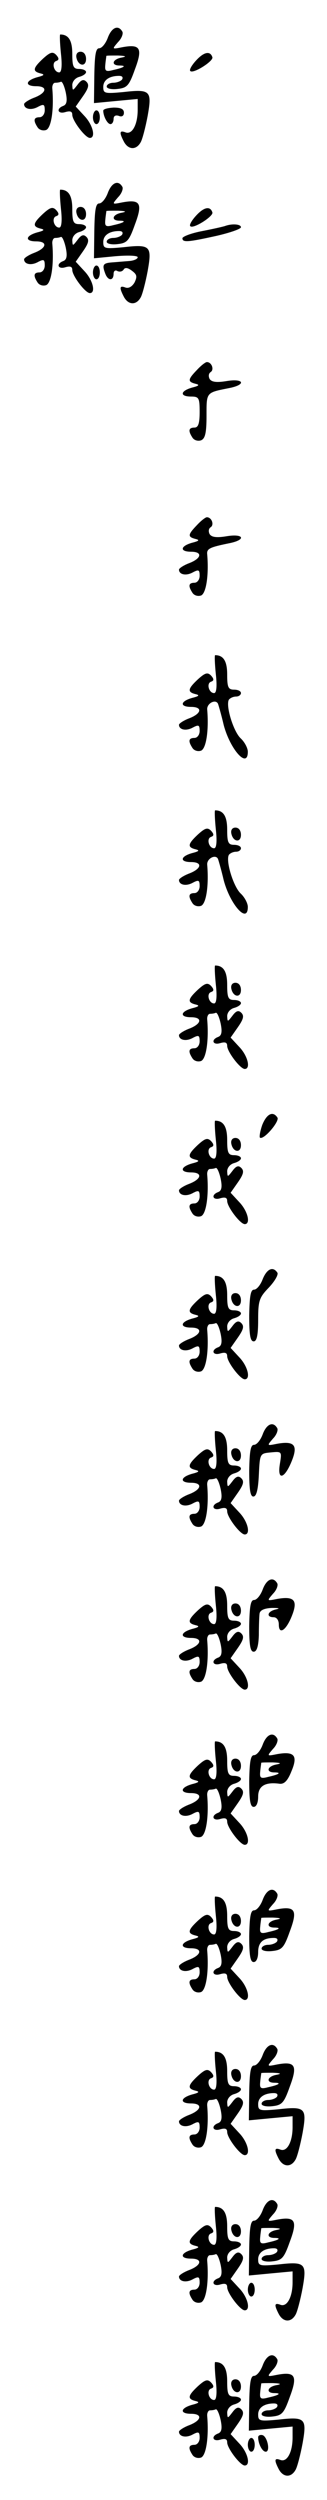 <?xml version="1.0" standalone="no"?>
<!DOCTYPE svg PUBLIC "-//W3C//DTD SVG 20010904//EN"
 "http://www.w3.org/TR/2001/REC-SVG-20010904/DTD/svg10.dtd">
<svg version="1.0" xmlns="http://www.w3.org/2000/svg"
 width="95pt" height="725pt" viewBox="0 0 95 725"
 preserveAspectRatio="xMidYMid meet">
<g transform="translate(0,725) scale(0.1,-0.1)"
fill="#000000" stroke="none">
<path d="M313 7140 c-6 -16 -17 -30 -25 -30 -10 0 -13 -20 -14 -80 l-1 -79 63
6 64 6 0 -32 c0 -42 -16 -72 -35 -65 -18 7 -19 0 -5 -27 13 -24 36 -25 49 -1
5 9 14 44 20 76 13 73 8 78 -71 69 -54 -5 -58 -4 -58 15 0 20 18 32 46 32 9 0
12 -4 9 -10 -3 -5 -15 -10 -26 -10 -10 0 -19 -5 -19 -11 0 -6 14 -9 31 -7 28
3 34 9 51 57 23 61 16 74 -37 64 -30 -6 -30 -6 -12 15 11 11 16 26 12 31 -12
20 -31 11 -42 -19z m40 -57 c-27 -5 -31 -23 -6 -23 22 0 14 -6 -18 -13 -22 -6
-25 -3 -23 16 1 12 3 23 3 25 1 1 16 1 34 1 23 -1 26 -3 10 -6z"/>
<path d="M177 7095 c4 -35 2 -55 -5 -55 -15 0 -23 28 -9 33 9 3 9 8 0 18 -10
10 -17 8 -38 -11 -30 -28 -31 -37 -7 -43 13 -3 10 -6 -10 -11 -35 -10 -36 -26
-3 -26 34 0 31 -19 -5 -33 -16 -6 -30 -15 -30 -19 0 -14 20 -19 40 -8 17 9 20
8 20 -10 0 -11 -7 -20 -15 -20 -17 0 -19 -9 -6 -29 5 -8 16 -11 25 -8 15 6 23
59 18 120 -1 9 3 17 8 17 6 0 13 1 17 3 4 1 10 -13 14 -31 5 -24 3 -35 -7 -39
-22 -8 -16 -25 6 -18 14 4 20 2 20 -8 0 -17 38 -67 51 -67 18 0 9 38 -16 64
l-25 27 21 30 c16 23 19 33 10 42 -8 8 -15 6 -26 -9 -14 -18 -14 -18 -15 -1 0
11 9 21 20 24 11 3 20 9 20 14 0 5 -9 9 -20 9 -17 0 -20 7 -20 44 0 39 -11 56
-35 56 -2 0 -1 -25 2 -55z"/>
<path d="M222 7083 c5 -25 28 -28 28 -4 0 12 -6 21 -16 21 -9 0 -14 -7 -12
-17z"/>
<path d="M570 7075 c-13 -14 -21 -28 -17 -31 8 -9 68 29 64 40 -6 19 -24 16
-47 -9z"/>
<path d="M300 6929 c0 -16 12 -39 21 -39 5 0 9 7 9 15 0 9 6 12 15 9 9 -4 15
0 15 9 0 11 -9 15 -30 15 -16 -1 -30 -4 -30 -9z"/>
<path d="M270 6910 c0 -11 5 -20 10 -20 6 0 10 9 10 20 0 11 -4 20 -10 20 -5
0 -10 -9 -10 -20z"/>
<path d="M313 6690 c-6 -16 -17 -30 -25 -30 -10 0 -13 -20 -14 -80 l-1 -79 63
6 c36 3 64 2 64 -3 0 -5 -11 -10 -25 -11 -14 -1 -36 -3 -50 -4 -26 -2 -29 -7
-19 -33 8 -21 24 -21 24 0 0 8 5 12 11 8 6 -3 14 -2 18 4 4 7 12 6 24 -3 15
-11 16 -17 8 -34 -7 -12 -17 -18 -26 -15 -18 7 -19 0 -5 -27 13 -24 36 -25 49
-1 5 9 14 44 20 76 13 73 8 78 -71 69 -54 -5 -58 -4 -58 15 0 20 18 32 46 32
9 0 12 -4 9 -10 -3 -5 -15 -10 -26 -10 -10 0 -19 -5 -19 -11 0 -6 14 -9 31 -7
28 3 34 9 51 57 23 61 16 74 -37 64 -30 -6 -30 -6 -12 15 11 11 16 26 12 31
-12 20 -31 11 -42 -19z m40 -57 c-27 -5 -31 -23 -6 -23 22 0 14 -6 -18 -13
-22 -6 -25 -3 -23 16 1 12 3 23 3 25 1 1 16 1 34 1 23 -1 26 -3 10 -6z"/>
<path d="M177 6645 c4 -35 2 -55 -5 -55 -15 0 -23 28 -9 33 9 3 9 8 0 18 -10
10 -17 8 -38 -11 -30 -28 -31 -37 -7 -43 13 -3 10 -6 -10 -11 -35 -10 -36 -26
-3 -26 34 0 31 -19 -5 -33 -16 -6 -30 -15 -30 -19 0 -14 20 -19 40 -8 17 9 20
8 20 -10 0 -11 -7 -20 -15 -20 -17 0 -19 -9 -6 -29 5 -8 16 -11 25 -8 15 6 23
59 18 120 -1 9 3 17 8 17 6 0 13 1 17 3 4 1 10 -13 14 -31 5 -24 3 -35 -7 -39
-22 -8 -16 -25 6 -18 14 4 20 2 20 -8 0 -17 38 -67 51 -67 18 0 9 38 -16 64
l-25 27 21 30 c16 23 19 33 10 42 -8 8 -15 6 -26 -9 -14 -18 -14 -18 -15 -1 0
11 9 21 20 24 11 3 20 9 20 14 0 5 -9 9 -20 9 -17 0 -20 7 -20 44 0 39 -11 56
-35 56 -2 0 -1 -25 2 -55z"/>
<path d="M222 6633 c5 -25 28 -28 28 -4 0 12 -6 21 -16 21 -9 0 -14 -7 -12
-17z"/>
<path d="M570 6625 c-13 -14 -21 -28 -17 -31 8 -9 68 29 64 40 -6 19 -24 16
-47 -9z"/>
<path d="M655 6595 c-5 -2 -36 -9 -67 -15 -32 -6 -58 -16 -58 -21 0 -13 17
-11 99 7 39 9 71 20 71 25 0 9 -25 11 -45 4z"/>
<path d="M270 6460 c0 -11 5 -20 10 -20 6 0 10 9 10 20 0 11 -4 20 -10 20 -5
0 -10 -9 -10 -20z"/>
<path d="M572 6177 c-27 -28 -27 -34 -4 -40 13 -3 10 -6 -10 -11 -35 -10 -36
-26 -3 -26 23 0 25 -4 25 -45 0 -33 -4 -45 -15 -45 -17 0 -19 -9 -6 -29 5 -8
16 -11 25 -8 12 5 16 21 16 71 0 70 -2 67 68 81 48 10 40 28 -9 20 -30 -5 -44
-3 -50 6 -4 8 -3 16 3 20 11 7 3 29 -11 29 -4 0 -17 -10 -29 -23z"/>
<path d="M572 5727 c-27 -28 -27 -34 -4 -40 13 -3 10 -6 -10 -11 -35 -10 -36
-26 -3 -26 34 0 31 -19 -5 -33 -16 -6 -30 -15 -30 -19 0 -14 20 -19 40 -8 17
9 20 8 20 -10 0 -11 -7 -20 -15 -20 -17 0 -19 -9 -6 -29 5 -8 16 -11 25 -8 15
6 23 59 18 119 -2 17 7 21 66 33 48 10 40 28 -9 20 -30 -5 -44 -3 -50 6 -4 8
-3 16 3 20 11 7 3 29 -11 29 -4 0 -17 -10 -29 -23z"/>
<path d="M627 5295 c4 -35 2 -55 -5 -55 -15 0 -23 28 -9 33 9 3 9 8 0 18 -10
10 -17 8 -38 -11 -30 -28 -31 -37 -7 -43 13 -3 10 -6 -10 -11 -35 -10 -36 -26
-3 -26 34 0 31 -19 -5 -33 -16 -6 -30 -15 -30 -19 0 -14 20 -19 40 -8 17 9 20
8 20 -10 0 -11 -7 -20 -15 -20 -17 0 -19 -9 -6 -29 5 -8 16 -11 25 -8 15 6 23
58 18 119 -2 19 27 33 32 15 2 -6 10 -34 16 -60 19 -71 70 -128 70 -77 0 10
-9 28 -21 39 -21 20 -44 95 -34 112 4 5 13 9 21 9 8 0 14 5 14 10 0 6 -9 10
-20 10 -17 0 -20 7 -20 44 0 39 -11 56 -35 56 -2 0 -1 -25 2 -55z"/>
<path d="M627 4845 c4 -35 2 -55 -5 -55 -15 0 -23 28 -9 33 9 3 9 8 0 18 -10
10 -17 8 -38 -11 -30 -28 -31 -37 -7 -43 13 -3 10 -6 -10 -11 -35 -10 -36 -26
-3 -26 34 0 31 -19 -5 -33 -16 -6 -30 -15 -30 -19 0 -14 20 -19 40 -8 17 9 20
8 20 -10 0 -11 -7 -20 -15 -20 -17 0 -19 -9 -6 -29 5 -8 16 -11 25 -8 15 6 23
58 18 119 -2 19 27 33 32 15 2 -6 10 -34 16 -60 19 -71 70 -128 70 -77 0 10
-9 28 -21 39 -21 20 -44 95 -34 112 4 5 13 9 21 9 8 0 14 5 14 10 0 6 -9 10
-20 10 -17 0 -20 7 -20 44 0 39 -11 56 -35 56 -2 0 -1 -25 2 -55z"/>
<path d="M672 4833 c5 -25 28 -28 28 -4 0 12 -6 21 -16 21 -9 0 -14 -7 -12
-17z"/>
<path d="M627 4395 c4 -35 2 -55 -5 -55 -15 0 -23 28 -9 33 9 3 9 8 0 18 -10
10 -17 8 -38 -11 -30 -28 -31 -37 -7 -43 13 -3 10 -6 -10 -11 -35 -10 -36 -26
-3 -26 34 0 31 -19 -5 -33 -16 -6 -30 -15 -30 -19 0 -14 20 -19 40 -8 17 9 20
8 20 -10 0 -11 -7 -20 -15 -20 -17 0 -19 -9 -6 -29 5 -8 16 -11 25 -8 15 6 23
59 18 120 -1 9 3 17 8 17 6 0 13 1 17 3 4 1 10 -13 14 -31 5 -24 3 -35 -7 -39
-22 -8 -16 -25 6 -18 14 4 20 2 20 -8 0 -17 38 -67 51 -67 18 0 9 38 -16 64
l-25 27 21 30 c16 23 19 33 10 42 -8 8 -15 6 -26 -9 -14 -18 -14 -18 -15 -1 0
11 9 21 20 24 11 3 20 9 20 14 0 5 -9 9 -20 9 -17 0 -20 7 -20 44 0 39 -11 56
-35 56 -2 0 -1 -25 2 -55z"/>
<path d="M672 4383 c5 -25 28 -28 28 -4 0 12 -6 21 -16 21 -9 0 -14 -7 -12
-17z"/>
<path d="M762 3988 c-6 -17 -9 -34 -7 -37 10 -9 58 47 51 58 -13 20 -31 11
-44 -21z"/>
<path d="M627 3945 c4 -35 2 -55 -5 -55 -15 0 -23 28 -9 33 9 3 9 8 0 18 -10
10 -17 8 -38 -11 -30 -28 -31 -37 -7 -43 13 -3 10 -6 -10 -11 -35 -10 -36 -26
-3 -26 34 0 31 -19 -5 -33 -16 -6 -30 -15 -30 -19 0 -14 20 -19 40 -8 17 9 20
8 20 -10 0 -11 -7 -20 -15 -20 -17 0 -19 -9 -6 -29 5 -8 16 -11 25 -8 15 6 23
59 18 120 -1 9 3 17 8 17 6 0 13 1 17 3 4 1 10 -13 14 -31 5 -24 3 -35 -7 -39
-22 -8 -16 -25 6 -18 14 4 20 2 20 -8 0 -17 38 -67 51 -67 18 0 9 38 -16 64
l-25 27 21 30 c16 23 19 33 10 42 -8 8 -15 6 -26 -9 -14 -18 -14 -18 -15 -1 0
11 9 21 20 24 11 3 20 9 20 14 0 5 -9 9 -20 9 -17 0 -20 7 -20 44 0 39 -11 56
-35 56 -2 0 -1 -25 2 -55z"/>
<path d="M672 3933 c5 -25 28 -28 28 -4 0 12 -6 21 -16 21 -9 0 -14 -7 -12
-17z"/>
<path d="M763 3540 c-6 -16 -17 -30 -25 -30 -10 0 -13 -19 -14 -75 0 -56 3
-75 13 -75 9 0 13 18 13 62 0 56 3 65 31 94 17 18 28 37 25 43 -13 20 -31 11
-43 -19z"/>
<path d="M627 3495 c4 -35 2 -55 -5 -55 -15 0 -23 28 -9 33 9 3 9 8 0 18 -10
10 -17 8 -38 -11 -30 -28 -31 -37 -7 -43 13 -3 10 -6 -10 -11 -35 -10 -36 -26
-3 -26 34 0 31 -19 -5 -33 -16 -6 -30 -15 -30 -19 0 -14 20 -19 40 -8 17 9 20
8 20 -10 0 -11 -7 -20 -15 -20 -17 0 -19 -9 -6 -29 5 -8 16 -11 25 -8 15 6 23
59 18 120 -1 9 3 17 8 17 6 0 13 1 17 3 4 1 10 -13 14 -31 5 -24 3 -35 -7 -39
-22 -8 -16 -25 6 -18 14 4 20 2 20 -8 0 -17 38 -67 51 -67 18 0 9 38 -16 64
l-25 27 21 30 c16 23 19 33 10 42 -8 8 -15 6 -26 -9 -14 -18 -14 -18 -15 -1 0
11 9 21 20 24 11 3 20 9 20 14 0 5 -9 9 -20 9 -17 0 -20 7 -20 44 0 39 -11 56
-35 56 -2 0 -1 -25 2 -55z"/>
<path d="M672 3483 c5 -25 28 -28 28 -4 0 12 -6 21 -16 21 -9 0 -14 -7 -12
-17z"/>
<path d="M763 3090 c-6 -16 -17 -30 -25 -30 -10 0 -13 -19 -14 -75 0 -54 3
-75 12 -75 9 0 14 20 16 63 3 62 3 62 35 65 32 3 32 3 26 -34 -8 -49 14 -43
35 10 18 45 7 58 -43 49 -30 -6 -30 -6 -12 15 11 11 16 26 12 31 -12 20 -31
11 -42 -19z"/>
<path d="M627 3045 c4 -35 2 -55 -5 -55 -15 0 -23 28 -9 33 9 3 9 8 0 18 -10
10 -17 8 -38 -11 -30 -28 -31 -37 -7 -43 13 -3 10 -6 -10 -11 -35 -10 -36 -26
-3 -26 34 0 31 -19 -5 -33 -16 -6 -30 -15 -30 -19 0 -14 20 -19 40 -8 17 9 20
8 20 -10 0 -11 -7 -20 -15 -20 -17 0 -19 -9 -6 -29 5 -8 16 -11 25 -8 15 6 23
59 18 120 -1 9 3 17 8 17 6 0 13 1 17 3 4 1 10 -13 14 -31 5 -24 3 -35 -7 -39
-22 -8 -16 -25 6 -18 14 4 20 2 20 -8 0 -17 38 -67 51 -67 18 0 9 38 -16 64
l-25 27 21 30 c16 23 19 33 10 42 -8 8 -15 6 -26 -9 -14 -18 -14 -18 -15 -1 0
11 9 21 20 24 11 3 20 9 20 14 0 5 -9 9 -20 9 -17 0 -20 7 -20 44 0 39 -11 56
-35 56 -2 0 -1 -25 2 -55z"/>
<path d="M672 3033 c5 -25 28 -28 28 -4 0 12 -6 21 -16 21 -9 0 -14 -7 -12
-17z"/>
<path d="M763 2640 c-6 -16 -17 -30 -25 -30 -10 0 -13 -19 -14 -75 0 -56 3
-75 13 -75 9 0 14 16 15 48 0 26 1 54 2 62 1 10 13 16 36 17 19 0 25 -1 13 -4
-26 -5 -31 -23 -8 -23 9 0 15 -9 15 -21 0 -31 21 -18 38 25 18 45 7 58 -43 49
-30 -6 -30 -6 -12 15 11 11 16 26 12 31 -12 20 -31 11 -42 -19z"/>
<path d="M627 2595 c4 -35 2 -55 -5 -55 -15 0 -23 28 -9 33 9 3 9 8 0 18 -10
10 -17 8 -38 -11 -30 -28 -31 -37 -7 -43 13 -3 10 -6 -10 -11 -35 -10 -36 -26
-3 -26 34 0 31 -19 -5 -33 -16 -6 -30 -15 -30 -19 0 -14 20 -19 40 -8 17 9 20
8 20 -10 0 -11 -7 -20 -15 -20 -17 0 -19 -9 -6 -29 5 -8 16 -11 25 -8 15 6 23
59 18 120 -1 9 3 17 8 17 6 0 13 1 17 3 4 1 10 -13 14 -31 5 -24 3 -35 -7 -39
-22 -8 -16 -25 6 -18 14 4 20 2 20 -8 0 -17 38 -67 51 -67 18 0 9 38 -16 64
l-25 27 21 30 c16 23 19 33 10 42 -8 8 -15 6 -26 -9 -14 -18 -14 -18 -15 -1 0
11 9 21 20 24 11 3 20 9 20 14 0 5 -9 9 -20 9 -17 0 -20 7 -20 44 0 39 -11 56
-35 56 -2 0 -1 -25 2 -55z"/>
<path d="M672 2583 c5 -25 28 -28 28 -4 0 12 -6 21 -16 21 -9 0 -14 -7 -12
-17z"/>
<path d="M763 2190 c-6 -16 -17 -30 -25 -30 -10 0 -13 -19 -14 -75 0 -56 3
-75 13 -75 8 0 13 12 13 30 0 31 21 43 63 37 13 -1 23 9 34 37 19 45 8 58 -42
49 -30 -6 -30 -6 -12 15 11 11 16 26 12 31 -12 20 -31 11 -42 -19z m40 -57
c-27 -5 -31 -23 -6 -23 22 0 14 -6 -18 -13 -22 -6 -25 -3 -23 16 1 12 3 23 3
25 1 1 16 1 34 1 23 -1 26 -3 10 -6z"/>
<path d="M627 2145 c4 -35 2 -55 -5 -55 -15 0 -23 28 -9 33 9 3 9 8 0 18 -10
10 -17 8 -38 -11 -30 -28 -31 -37 -7 -43 13 -3 10 -6 -10 -11 -35 -10 -36 -26
-3 -26 34 0 31 -19 -5 -33 -16 -6 -30 -15 -30 -19 0 -14 20 -19 40 -8 17 9 20
8 20 -10 0 -11 -7 -20 -15 -20 -17 0 -19 -9 -6 -29 5 -8 16 -11 25 -8 15 6 23
59 18 120 -1 9 3 17 8 17 6 0 13 1 17 3 4 1 10 -13 14 -31 5 -24 3 -35 -7 -39
-22 -8 -16 -25 6 -18 14 4 20 2 20 -8 0 -17 38 -67 51 -67 18 0 9 38 -16 64
l-25 27 21 30 c16 23 19 33 10 42 -8 8 -15 6 -26 -9 -14 -18 -14 -18 -15 -1 0
11 9 21 20 24 11 3 20 9 20 14 0 5 -9 9 -20 9 -17 0 -20 7 -20 44 0 39 -11 56
-35 56 -2 0 -1 -25 2 -55z"/>
<path d="M672 2133 c5 -25 28 -28 28 -4 0 12 -6 21 -16 21 -9 0 -14 -7 -12
-17z"/>
<path d="M763 1740 c-6 -16 -17 -30 -25 -30 -10 0 -13 -19 -14 -75 0 -56 3
-75 13 -75 8 0 13 12 13 29 0 28 14 41 46 41 9 0 12 -4 9 -10 -3 -5 -15 -10
-26 -10 -10 0 -19 -5 -19 -11 0 -6 14 -9 31 -7 28 3 34 9 51 57 23 61 16 74
-37 64 -30 -6 -30 -6 -12 15 11 11 16 26 12 31 -12 20 -31 11 -42 -19z m40
-57 c-27 -5 -31 -23 -6 -23 22 0 14 -6 -18 -13 -22 -6 -25 -3 -23 16 1 12 3
23 3 25 1 1 16 1 34 1 23 -1 26 -3 10 -6z"/>
<path d="M627 1695 c4 -35 2 -55 -5 -55 -15 0 -23 28 -9 33 9 3 9 8 0 18 -10
10 -17 8 -38 -11 -30 -28 -31 -37 -7 -43 13 -3 10 -6 -10 -11 -35 -10 -36 -26
-3 -26 34 0 31 -19 -5 -33 -16 -6 -30 -15 -30 -19 0 -14 20 -19 40 -8 17 9 20
8 20 -10 0 -11 -7 -20 -15 -20 -17 0 -19 -9 -6 -29 5 -8 16 -11 25 -8 15 6 23
59 18 120 -1 9 3 17 8 17 6 0 13 1 17 3 4 1 10 -13 14 -31 5 -24 3 -35 -7 -39
-22 -8 -16 -25 6 -18 14 4 20 2 20 -8 0 -17 38 -67 51 -67 18 0 9 38 -16 64
l-25 27 21 30 c16 23 19 33 10 42 -8 8 -15 6 -26 -9 -14 -18 -14 -18 -15 -1 0
11 9 21 20 24 11 3 20 9 20 14 0 5 -9 9 -20 9 -17 0 -20 7 -20 44 0 39 -11 56
-35 56 -2 0 -1 -25 2 -55z"/>
<path d="M672 1683 c5 -25 28 -28 28 -4 0 12 -6 21 -16 21 -9 0 -14 -7 -12
-17z"/>
<path d="M763 1290 c-6 -16 -17 -30 -25 -30 -10 0 -13 -20 -14 -80 l-1 -79 63
6 64 6 0 -32 c0 -42 -16 -72 -35 -65 -18 7 -19 0 -5 -27 13 -24 36 -25 49 -1
5 9 14 44 20 76 13 73 8 78 -71 69 -54 -5 -58 -4 -58 15 0 20 18 32 46 32 9 0
12 -4 9 -10 -3 -5 -15 -10 -26 -10 -10 0 -19 -5 -19 -11 0 -6 14 -9 31 -7 28
3 34 9 51 57 23 61 16 74 -37 64 -30 -6 -30 -6 -12 15 11 11 16 26 12 31 -12
20 -31 11 -42 -19z m40 -57 c-27 -5 -31 -23 -6 -23 22 0 14 -6 -18 -13 -22 -6
-25 -3 -23 16 1 12 3 23 3 25 1 1 16 1 34 1 23 -1 26 -3 10 -6z"/>
<path d="M627 1245 c4 -35 2 -55 -5 -55 -15 0 -23 28 -9 33 9 3 9 8 0 18 -10
10 -17 8 -38 -11 -30 -28 -31 -37 -7 -43 13 -3 10 -6 -10 -11 -35 -10 -36 -26
-3 -26 34 0 31 -19 -5 -33 -16 -6 -30 -15 -30 -19 0 -14 20 -19 40 -8 17 9 20
8 20 -10 0 -11 -7 -20 -15 -20 -17 0 -19 -9 -6 -29 5 -8 16 -11 25 -8 15 6 23
59 18 120 -1 9 3 17 8 17 6 0 13 1 17 3 4 1 10 -13 14 -31 5 -24 3 -35 -7 -39
-22 -8 -16 -25 6 -18 14 4 20 2 20 -8 0 -17 38 -67 51 -67 18 0 9 38 -16 64
l-25 27 21 30 c16 23 19 33 10 42 -8 8 -15 6 -26 -9 -14 -18 -14 -18 -15 -1 0
11 9 21 20 24 11 3 20 9 20 14 0 5 -9 9 -20 9 -17 0 -20 7 -20 44 0 39 -11 56
-35 56 -2 0 -1 -25 2 -55z"/>
<path d="M672 1233 c5 -25 28 -28 28 -4 0 12 -6 21 -16 21 -9 0 -14 -7 -12
-17z"/>
<path d="M763 840 c-6 -16 -17 -30 -25 -30 -10 0 -13 -20 -14 -80 l-1 -79 63
6 64 6 0 -32 c0 -42 -16 -72 -35 -65 -18 7 -19 0 -5 -27 13 -24 36 -25 49 -1
5 9 14 44 20 76 13 73 8 78 -71 69 -54 -5 -58 -4 -58 15 0 20 18 32 46 32 9 0
12 -4 9 -10 -3 -5 -15 -10 -26 -10 -10 0 -19 -5 -19 -11 0 -6 14 -9 31 -7 28
3 34 9 51 57 23 61 16 74 -37 64 -30 -6 -30 -6 -12 15 11 11 16 26 12 31 -12
20 -31 11 -42 -19z m40 -57 c-27 -5 -31 -23 -6 -23 22 0 14 -6 -18 -13 -22 -6
-25 -3 -23 16 1 12 3 23 3 25 1 1 16 1 34 1 23 -1 26 -3 10 -6z"/>
<path d="M627 795 c4 -35 2 -55 -5 -55 -15 0 -23 28 -9 33 9 3 9 8 0 18 -10
10 -17 8 -38 -11 -30 -28 -31 -37 -7 -43 13 -3 10 -6 -10 -11 -35 -10 -36 -26
-3 -26 34 0 31 -19 -5 -33 -16 -6 -30 -15 -30 -19 0 -14 20 -19 40 -8 17 9 20
8 20 -10 0 -11 -7 -20 -15 -20 -17 0 -19 -9 -6 -29 5 -8 16 -11 25 -8 15 6 23
59 18 120 -1 9 3 17 8 17 6 0 13 1 17 3 4 1 10 -13 14 -31 5 -24 3 -35 -7 -39
-22 -8 -16 -25 6 -18 14 4 20 2 20 -8 0 -17 38 -67 51 -67 18 0 9 38 -16 64
l-25 27 21 30 c16 23 19 33 10 42 -8 8 -15 6 -26 -9 -14 -18 -14 -18 -15 -1 0
11 9 21 20 24 11 3 20 9 20 14 0 5 -9 9 -20 9 -17 0 -20 7 -20 44 0 39 -11 56
-35 56 -2 0 -1 -25 2 -55z"/>
<path d="M672 783 c5 -25 28 -28 28 -4 0 12 -6 21 -16 21 -9 0 -14 -7 -12 -17z"/>
<path d="M720 610 c0 -11 5 -20 10 -20 6 0 10 9 10 20 0 11 -4 20 -10 20 -5 0
-10 -9 -10 -20z"/>
<path d="M763 390 c-6 -16 -17 -30 -25 -30 -10 0 -13 -20 -14 -80 l-1 -79 63
6 64 6 0 -32 c0 -42 -16 -72 -35 -65 -18 7 -19 0 -5 -27 13 -24 36 -25 49 -1
5 9 14 44 20 76 13 73 8 78 -71 69 -54 -5 -58 -4 -58 15 0 20 18 32 46 32 9 0
12 -4 9 -10 -3 -5 -15 -10 -26 -10 -10 0 -19 -5 -19 -11 0 -6 14 -9 31 -7 28
3 34 9 51 57 23 61 16 74 -37 64 -30 -6 -30 -6 -12 15 11 11 16 26 12 31 -12
20 -31 11 -42 -19z m40 -57 c-27 -5 -31 -23 -6 -23 22 0 14 -6 -18 -13 -22 -6
-25 -3 -23 16 1 12 3 23 3 25 1 1 16 1 34 1 23 -1 26 -3 10 -6z"/>
<path d="M627 345 c4 -35 2 -55 -5 -55 -15 0 -23 28 -9 33 9 3 9 8 0 18 -10
10 -17 8 -38 -11 -30 -28 -31 -37 -7 -43 13 -3 10 -6 -10 -11 -35 -10 -36 -26
-3 -26 34 0 31 -19 -5 -33 -16 -6 -30 -15 -30 -19 0 -14 20 -19 40 -8 17 9 20
8 20 -10 0 -11 -7 -20 -15 -20 -17 0 -19 -9 -6 -29 5 -8 16 -11 25 -8 15 6 23
59 18 120 -1 9 3 17 8 17 6 0 13 1 17 3 4 1 10 -13 14 -31 5 -24 3 -35 -7 -39
-22 -8 -16 -25 6 -18 14 4 20 2 20 -8 0 -17 38 -67 51 -67 18 0 9 38 -16 64
l-25 27 21 30 c16 23 19 33 10 42 -8 8 -15 6 -26 -9 -14 -18 -14 -18 -15 -1 0
11 9 21 20 24 11 3 20 9 20 14 0 5 -9 9 -20 9 -17 0 -20 7 -20 44 0 39 -11 56
-35 56 -2 0 -1 -25 2 -55z"/>
<path d="M672 333 c5 -25 28 -28 28 -4 0 12 -6 21 -16 21 -9 0 -14 -7 -12 -17z"/>
<path d="M750 182 c0 -19 12 -42 22 -42 14 0 5 43 -9 48 -7 2 -13 -1 -13 -6z"/>
<path d="M720 160 c0 -11 5 -20 10 -20 6 0 10 9 10 20 0 11 -4 20 -10 20 -5 0
-10 -9 -10 -20z"/>
</g>
</svg>
